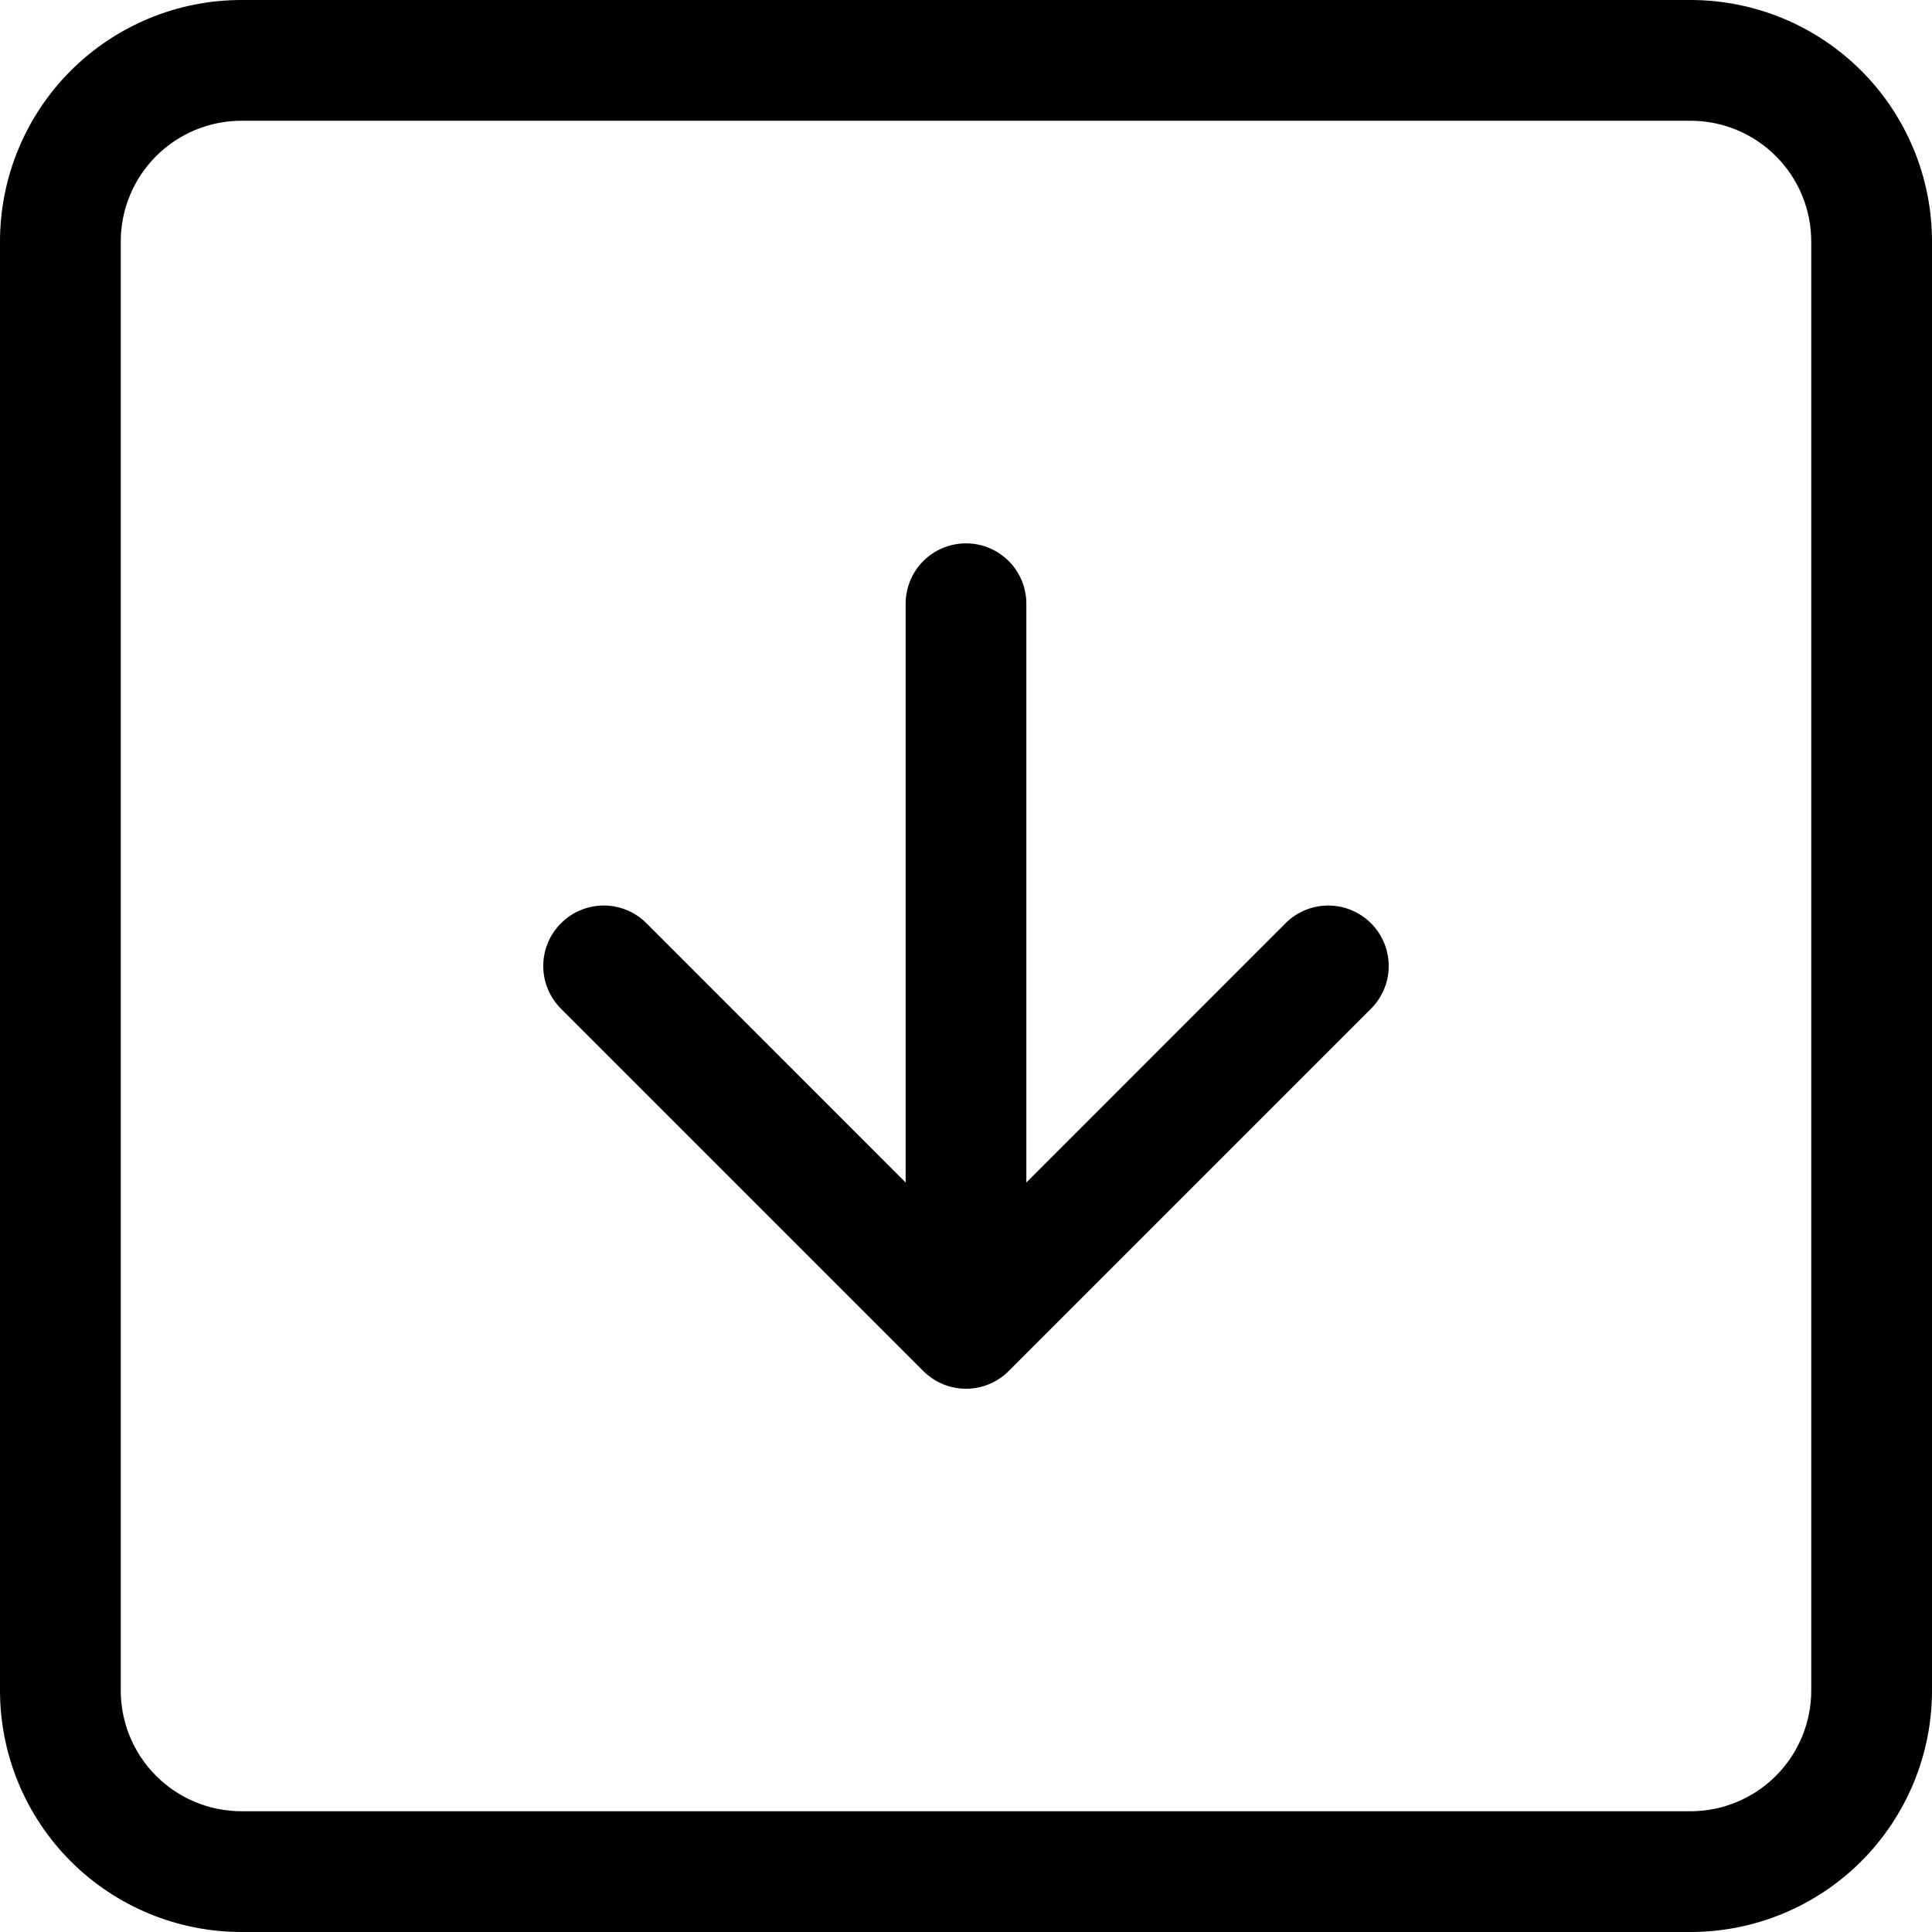 <svg class="header__scroll" width="58" height="58" viewBox="0 0 58 58" xmlns="http://www.w3.org/2000/svg"><path fill-rule="evenodd" clip-rule="evenodd" d="M50.75 3.625H7.25C6.289 3.625 5.367 4.007 4.687 4.687C4.007 5.367 3.625 6.289 3.625 7.25V50.75C3.625 51.711 4.007 52.633 4.687 53.313C5.367 53.993 6.289 54.375 7.25 54.375H50.75C51.711 54.375 52.633 53.993 53.313 53.313C53.993 52.633 54.375 51.711 54.375 50.75V7.25C54.375 6.289 53.993 5.367 53.313 4.687C52.633 4.007 51.711 3.625 50.75 3.625ZM7.25 0C5.327 0 3.483 0.764 2.123 2.123C0.764 3.483 0 5.327 0 7.25L0 50.75C0 52.673 0.764 54.517 2.123 55.877C3.483 57.236 5.327 58 7.25 58H50.75C52.673 58 54.517 57.236 55.877 55.877C57.236 54.517 58 52.673 58 50.75V7.25C58 5.327 57.236 3.483 55.877 2.123C54.517 0.764 52.673 0 50.75 0L7.25 0Z"/><path fill-rule="evenodd" clip-rule="evenodd" d="M16.842 27.717C17.01 27.548 17.21 27.414 17.43 27.323C17.651 27.231 17.887 27.184 18.125 27.184C18.363 27.184 18.599 27.231 18.82 27.323C19.04 27.414 19.24 27.548 19.408 27.717L29 37.312L38.592 27.717C38.932 27.376 39.394 27.185 39.875 27.185C40.356 27.185 40.818 27.376 41.158 27.717C41.499 28.057 41.69 28.519 41.69 29C41.69 29.481 41.499 29.943 41.158 30.283L30.283 41.158C30.115 41.327 29.915 41.461 29.695 41.552C29.474 41.644 29.238 41.691 29 41.691C28.762 41.691 28.526 41.644 28.305 41.552C28.085 41.461 27.885 41.327 27.717 41.158L16.842 30.283C16.673 30.115 16.539 29.915 16.448 29.695C16.356 29.474 16.309 29.238 16.309 29C16.309 28.762 16.356 28.526 16.448 28.305C16.539 28.085 16.673 27.885 16.842 27.717Z"/><path fill-rule="evenodd" clip-rule="evenodd" d="M29 16.312C29.481 16.312 29.942 16.503 30.282 16.843C30.622 17.183 30.812 17.644 30.812 18.125V36.25C30.812 36.731 30.622 37.192 30.282 37.532C29.942 37.871 29.481 38.062 29 38.062C28.519 38.062 28.058 37.871 27.718 37.532C27.378 37.192 27.188 36.731 27.188 36.25V18.125C27.188 17.644 27.378 17.183 27.718 16.843C28.058 16.503 28.519 16.312 29 16.312Z"/></svg>
